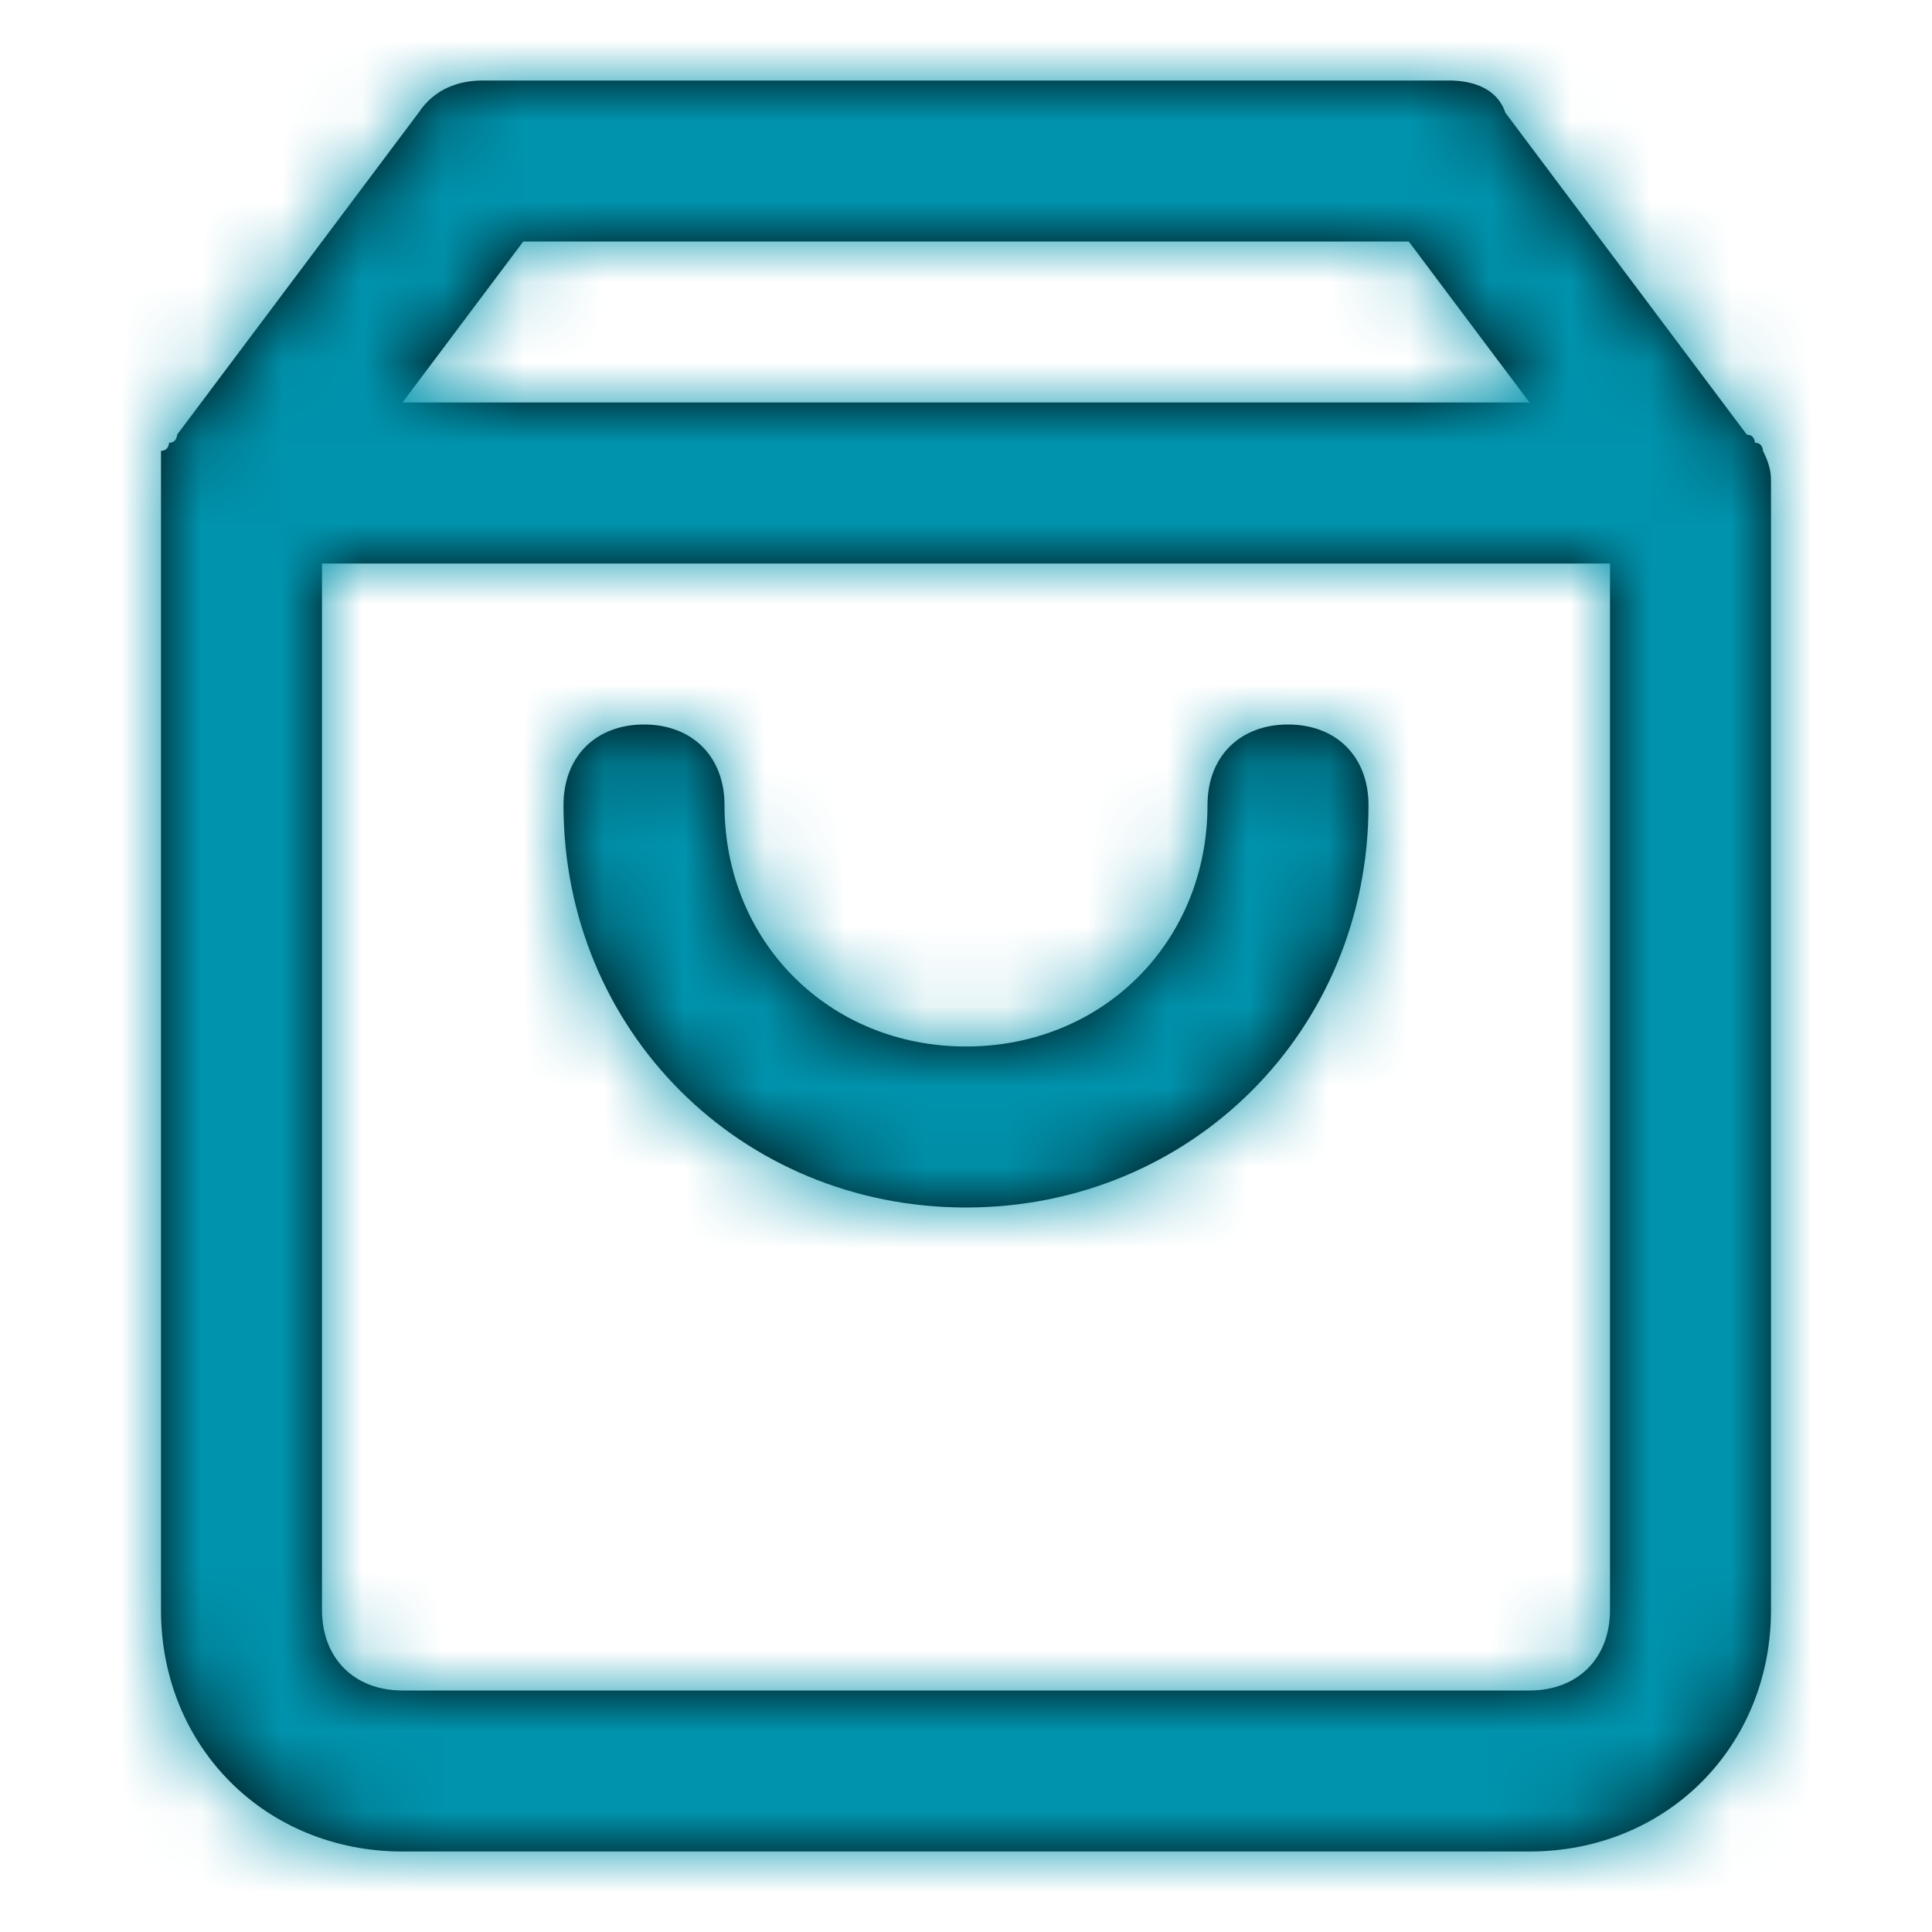 <svg width="24" height="24" viewBox="0 0 24 24" fill="none" xmlns="http://www.w3.org/2000/svg">
<path fill-rule="evenodd" clip-rule="evenodd" d="M21.8 5.5C21.9 5.5 21.9 5.6 21.9 5.6C22 5.8 22 5.9 22 6V20C22 21.7 20.7 23 19 23H5C3.3 23 2 21.7 2 20V6V5.6C2.1 5.6 2.1 5.5 2.1 5.5C2.2 5.5 2.2 5.4 2.2 5.4L5.2 1.4C5.4 1.1 5.7 1 6 1H18C18.3 1 18.6 1.1 18.7 1.4L21.7 5.4C21.8 5.4 21.8 5.5 21.8 5.5ZM17.5 3H6.5L5 5H19L17.5 3ZM20 20C20 20.6 19.6 21 19 21H5C4.4 21 4 20.6 4 20V7H20V20ZM12 15C14.8 15 17 12.8 17 10C17 9.4 16.6 9 16 9C15.4 9 15 9.4 15 10C15 11.7 13.7 13 12 13C10.3 13 9 11.7 9 10C9 9.4 8.6 9 8 9C7.4 9 7 9.4 7 10C7 12.8 9.2 15 12 15Z" fill="black"/>
<mask id="mask0_5611_61538" style="mask-type:alpha" maskUnits="userSpaceOnUse" x="2" y="1" width="20" height="22">
<path fill-rule="evenodd" clip-rule="evenodd" d="M21.8 5.5C21.9 5.5 21.9 5.6 21.9 5.6C22 5.8 22 5.9 22 6V20C22 21.7 20.7 23 19 23H5C3.3 23 2 21.7 2 20V6V5.6C2.1 5.6 2.1 5.5 2.1 5.5C2.2 5.5 2.2 5.4 2.2 5.4L5.2 1.4C5.4 1.1 5.7 1 6 1H18C18.3 1 18.6 1.1 18.7 1.4L21.7 5.4C21.8 5.4 21.8 5.5 21.8 5.5ZM17.5 3H6.5L5 5H19L17.5 3ZM20 20C20 20.6 19.6 21 19 21H5C4.4 21 4 20.6 4 20V7H20V20ZM12 15C14.8 15 17 12.8 17 10C17 9.4 16.6 9 16 9C15.4 9 15 9.4 15 10C15 11.7 13.7 13 12 13C10.3 13 9 11.7 9 10C9 9.4 8.6 9 8 9C7.4 9 7 9.4 7 10C7 12.8 9.2 15 12 15Z" fill="white"/>
</mask>
<g mask="url(#mask0_5611_61538)">
<rect width="24" height="24" fill="#0093AD"/>
</g>
</svg>
